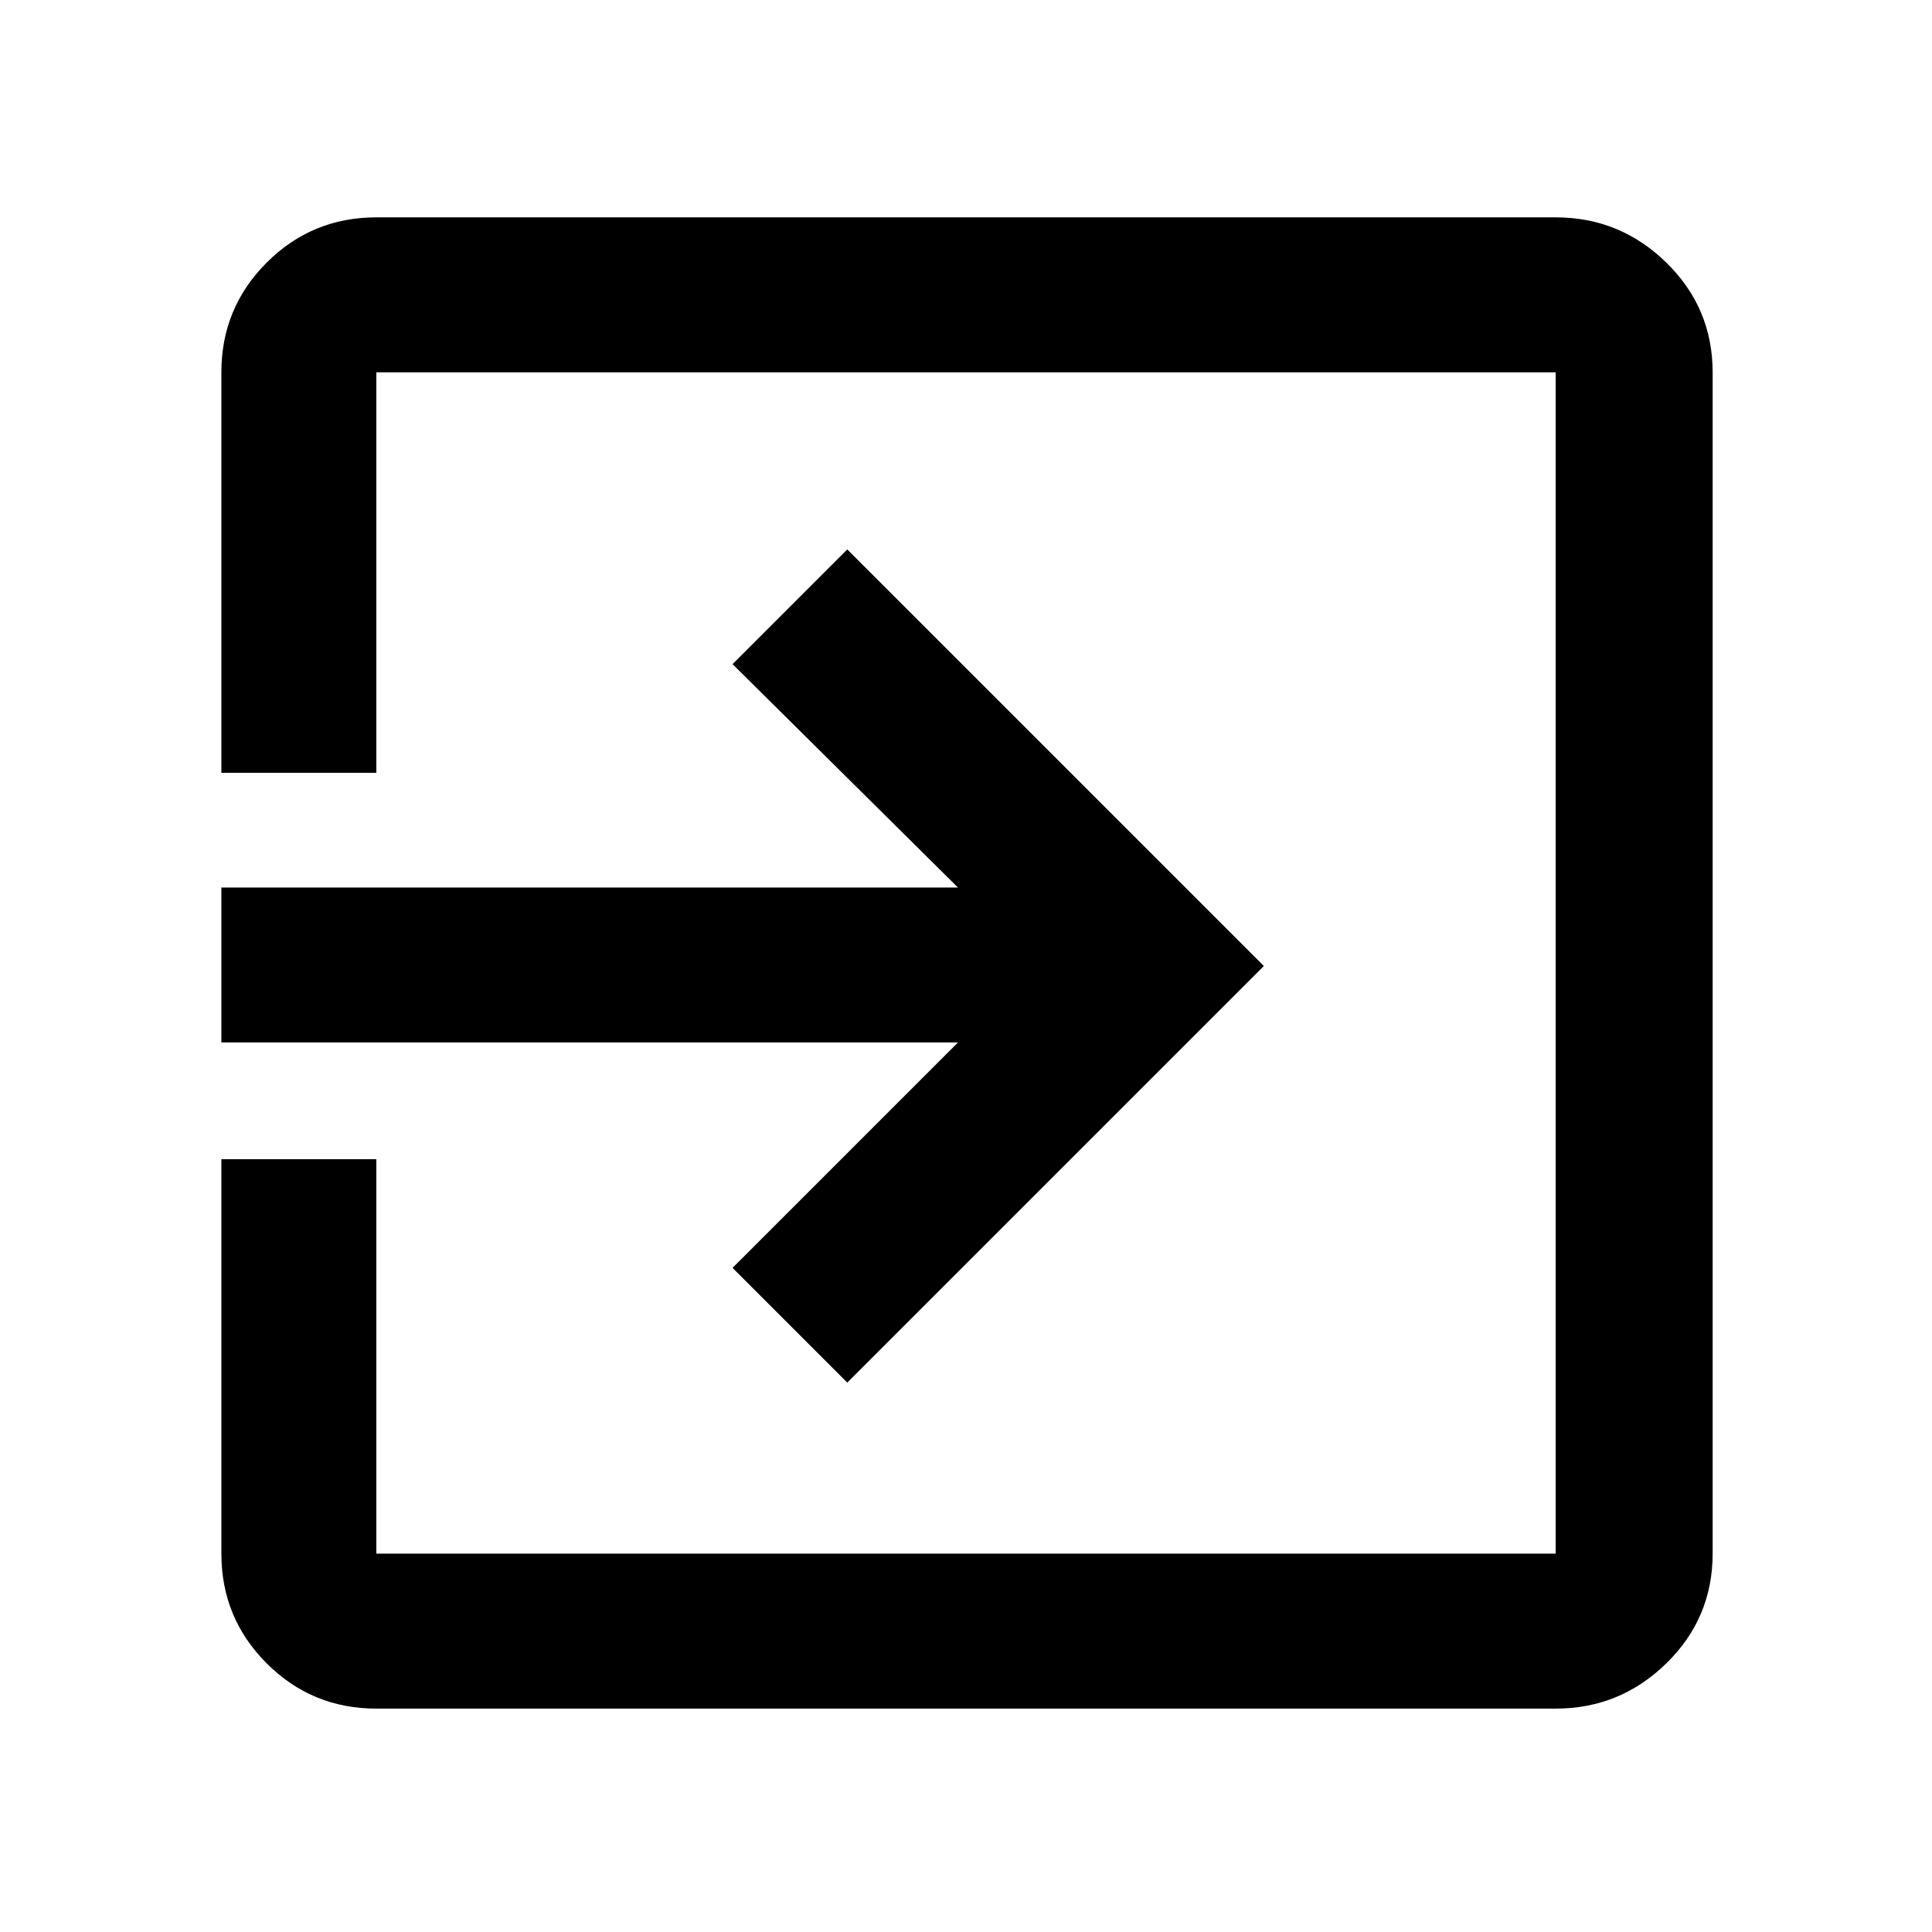 <svg xmlns="http://www.w3.org/2000/svg" height="48" width="48"><path d="M5.5 25.9V22.05H23.8L18.2 16.5L21.05 13.65L31.4 24L21.05 34.35L18.2 31.5L23.8 25.9ZM9.35 28.8V38.6Q9.35 38.6 9.35 38.6Q9.35 38.6 9.35 38.6H38.65Q38.65 38.6 38.65 38.6Q38.65 38.6 38.65 38.6V9.25Q38.65 9.25 38.65 9.25Q38.65 9.25 38.65 9.25H9.35Q9.35 9.25 9.35 9.25Q9.35 9.25 9.35 9.25V19.2H5.5V9.25Q5.5 7.65 6.625 6.525Q7.75 5.4 9.35 5.4H38.65Q40.25 5.4 41.4 6.525Q42.55 7.65 42.55 9.25V38.6Q42.55 40.2 41.4 41.325Q40.25 42.45 38.65 42.45H9.35Q7.75 42.45 6.625 41.325Q5.5 40.2 5.5 38.6V28.8Z"/></svg>